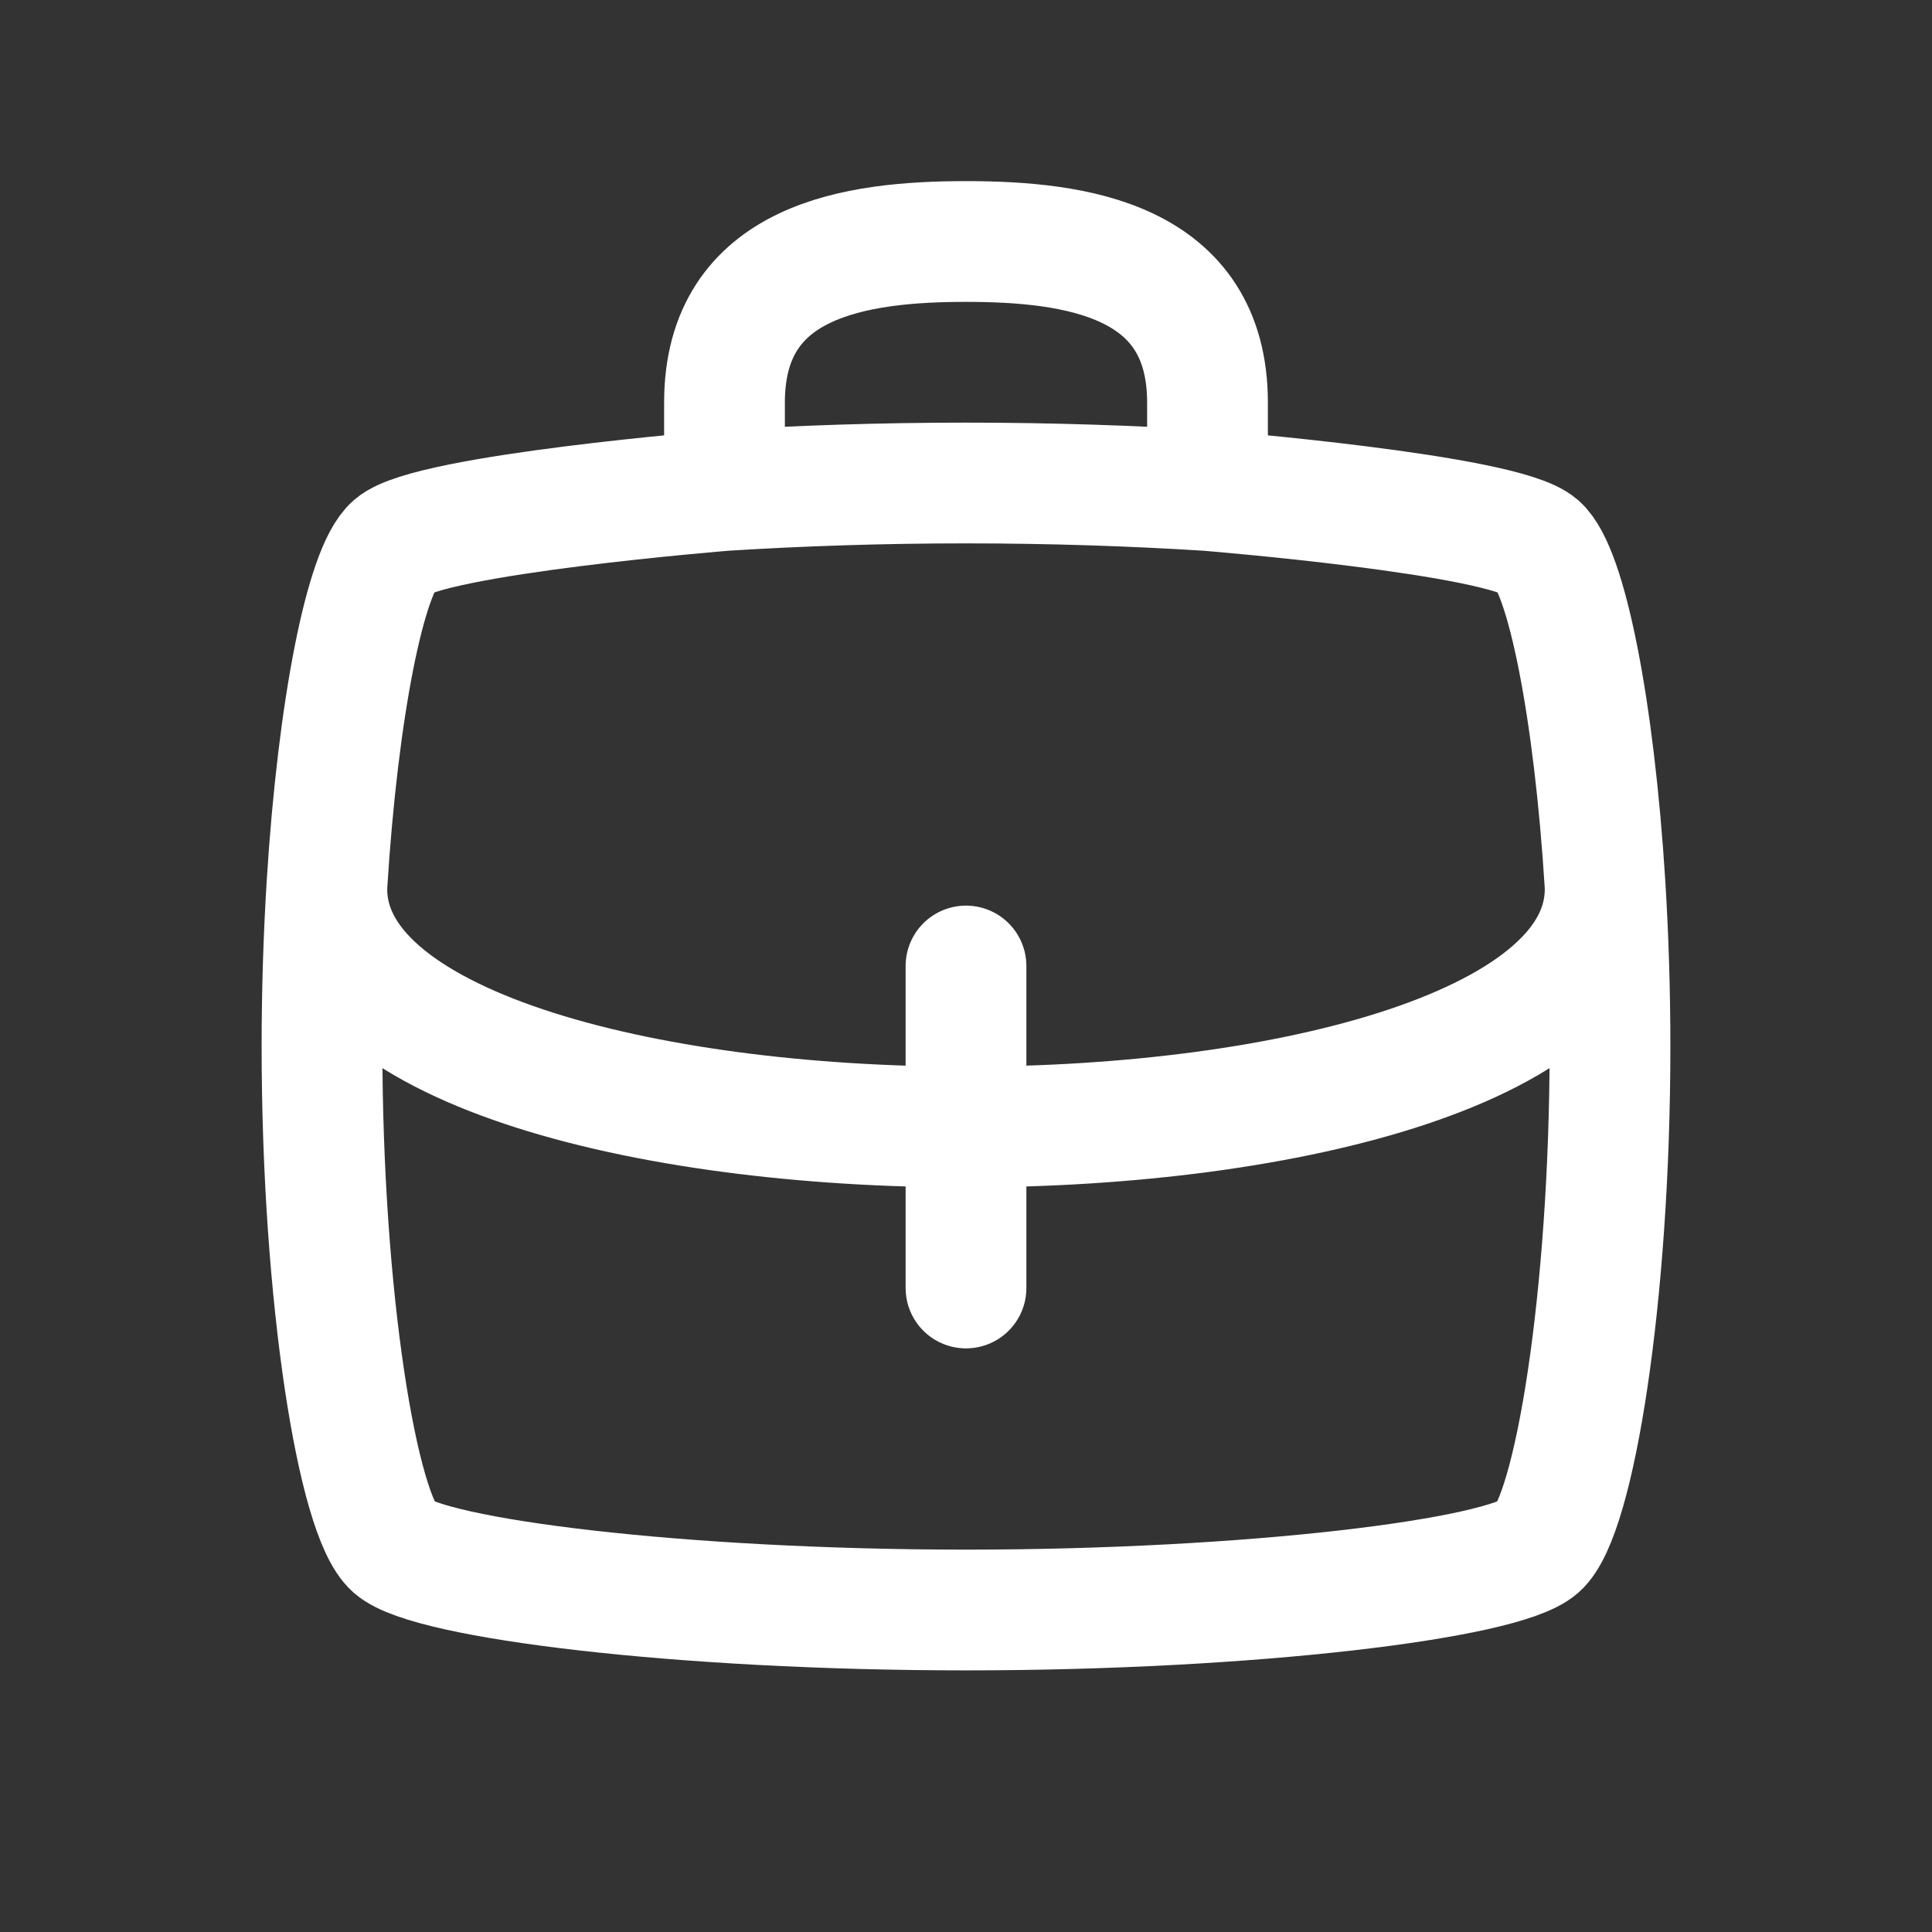 <?xml version="1.0" encoding="utf-8"?><!-- Uploaded to: SVG Repo, www.svgrepo.com, Generator: SVG Repo Mixer Tools -->
<svg width="800px" height="800px" viewBox="0 0 24 24" fill="none" xmlns="http://www.w3.org/2000/svg">
<rect x="0" y="0" width="24" height="24" fill="#333333" stroke="none"/>
<path d="M12 14V12M12 14V16M12 14C8 14 4 13 4.061 11M12 14C16 14 20 13 19.939 11M4.061 11C4.022 11.633 4 12.307 4 13C4 16.111 4.444 18.833 4.889 19.222C5.333 19.611 8.444 20 12 20C15.556 20 18.667 19.611 19.111 19.222C19.556 18.833 20 16.111 20 13C20 12.307 19.978 11.633 19.939 11M4.061 11C4.198 8.792 4.543 7.08 4.889 6.778C5.333 6.389 9 6.093 9 6.093M19.939 11C19.802 8.792 19.456 7.08 19.111 6.778C18.667 6.389 15 6.093 15 6.093M9 6.093C9.921 6.035 10.941 6 12 6C13.059 6 14.079 6.035 15 6.093M9 6.093V5C9 3.225 10.637 3 12 3C13.363 3 15 3.225 15 5V6.093" stroke="#FFF" stroke-width="1.5" stroke-linecap="round" stroke-linejoin="round"/>
</svg>